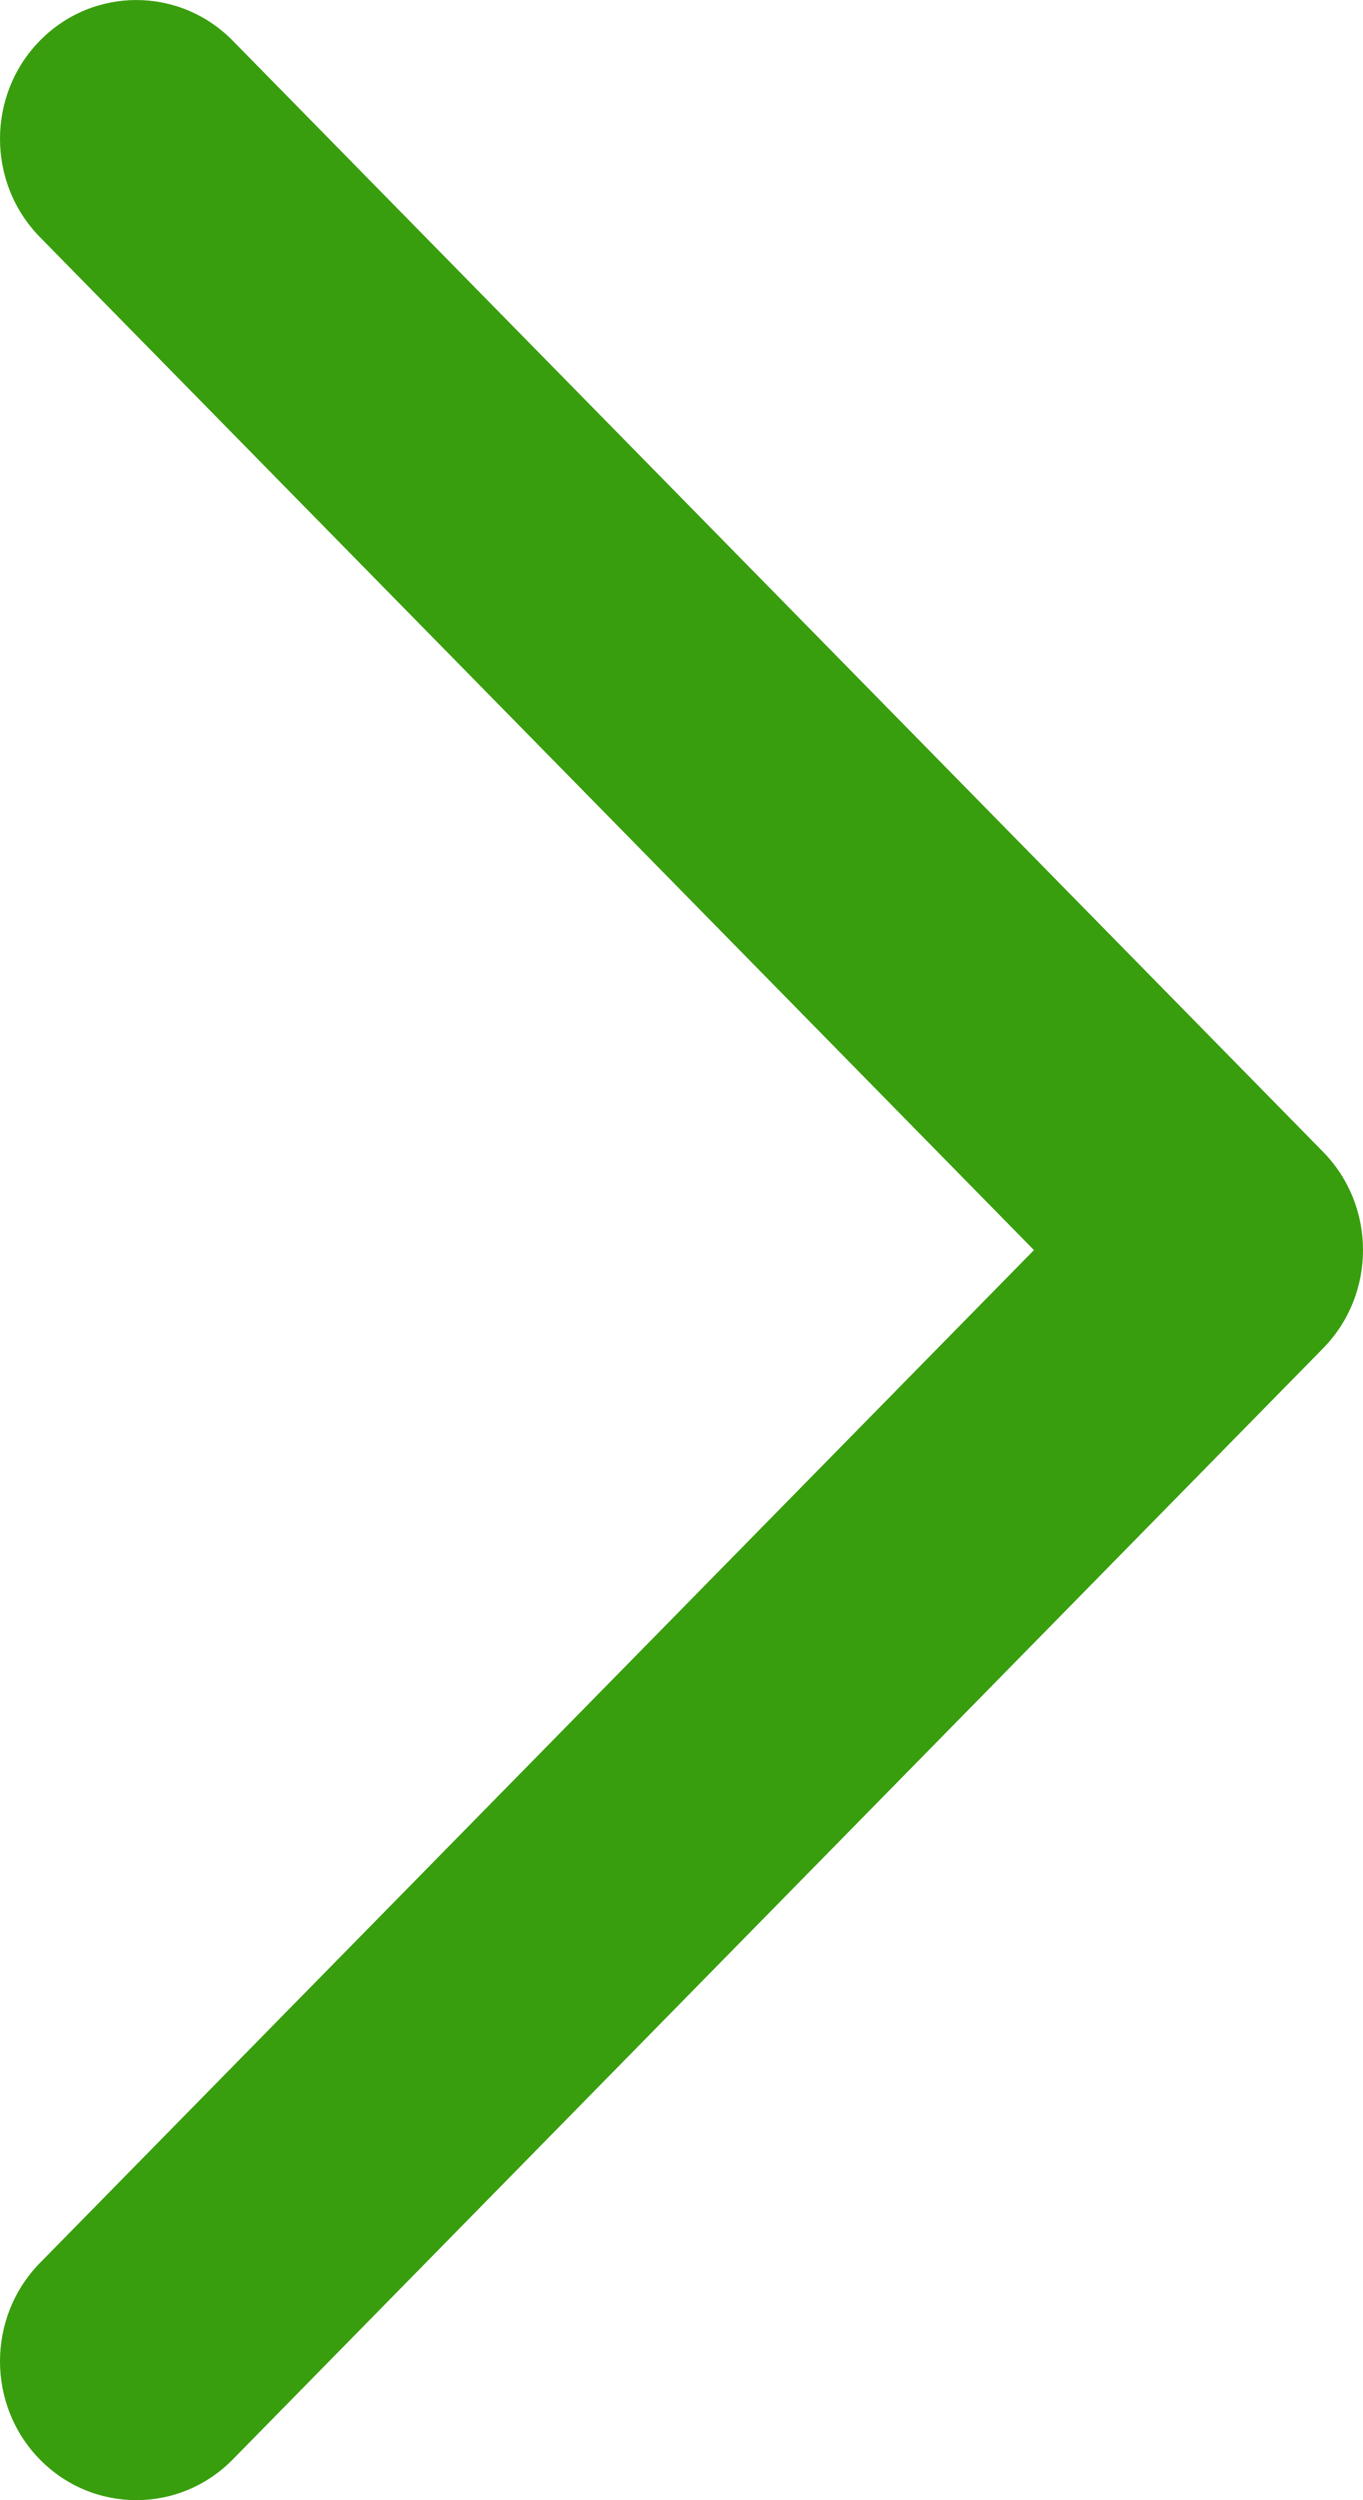 <svg width="12" height="22" viewBox="0 0 12 22" fill="none" xmlns="http://www.w3.org/2000/svg">
<path fill-rule="evenodd" clip-rule="evenodd" d="M0.351 21.642C0.82 22.119 1.58 22.119 2.049 21.642L11.649 11.864C12.117 11.387 12.117 10.613 11.649 10.136L2.049 0.358C1.58 -0.119 0.82 -0.119 0.351 0.358C-0.117 0.835 -0.117 1.609 0.351 2.086L9.103 11L0.351 19.913C-0.117 20.391 -0.117 21.165 0.351 21.642Z" fill="#389E0D"/>
</svg>
